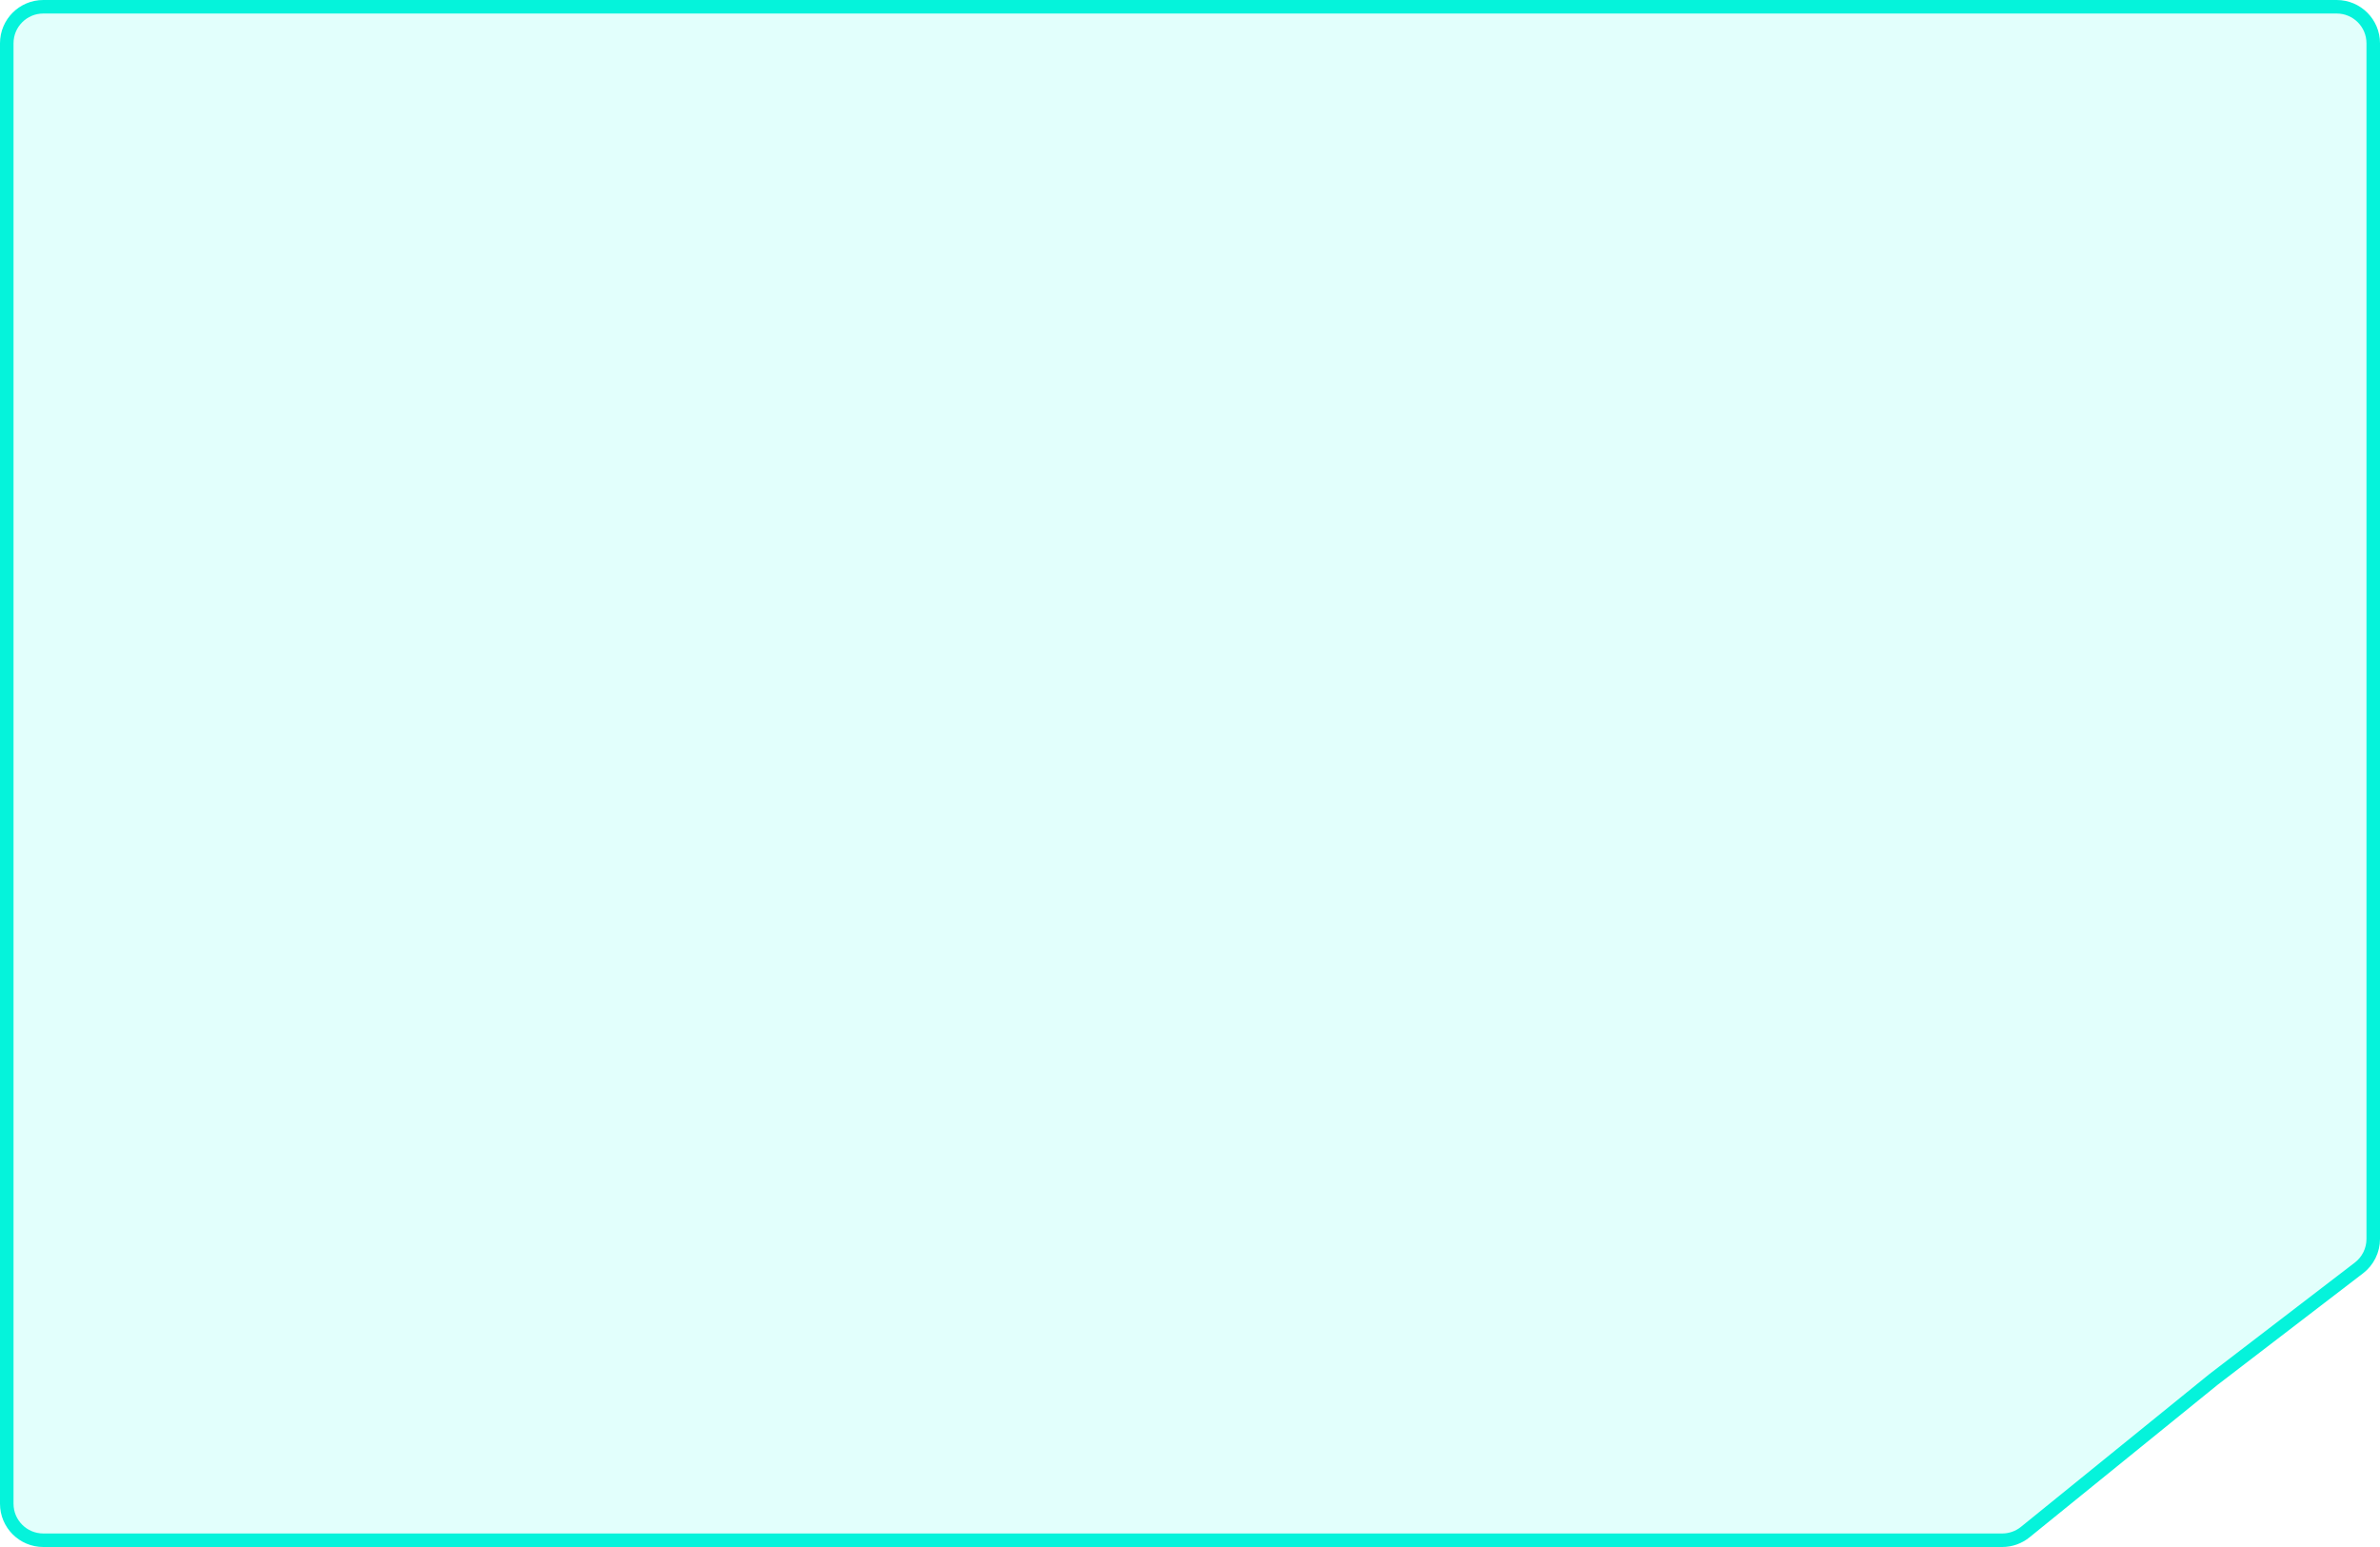 <svg width="880" height="572" viewBox="0 0 880 572" fill="none" xmlns="http://www.w3.org/2000/svg">
<path d="M818.479 510.016L818.452 510.037L818.425 510.058L748.831 566.486C746.426 568.436 743.424 569.5 740.328 569.5H16C8.544 569.5 2.5 563.456 2.5 556V16C2.5 8.544 8.544 2.5 16 2.5H864C871.456 2.5 877.5 8.544 877.5 16V458.106C877.5 462.305 875.546 466.264 872.214 468.819L818.479 510.016Z" fill="#70FFF1" fill-opacity="0.2" stroke="#05F3DB" stroke-width="5"/>
</svg>
